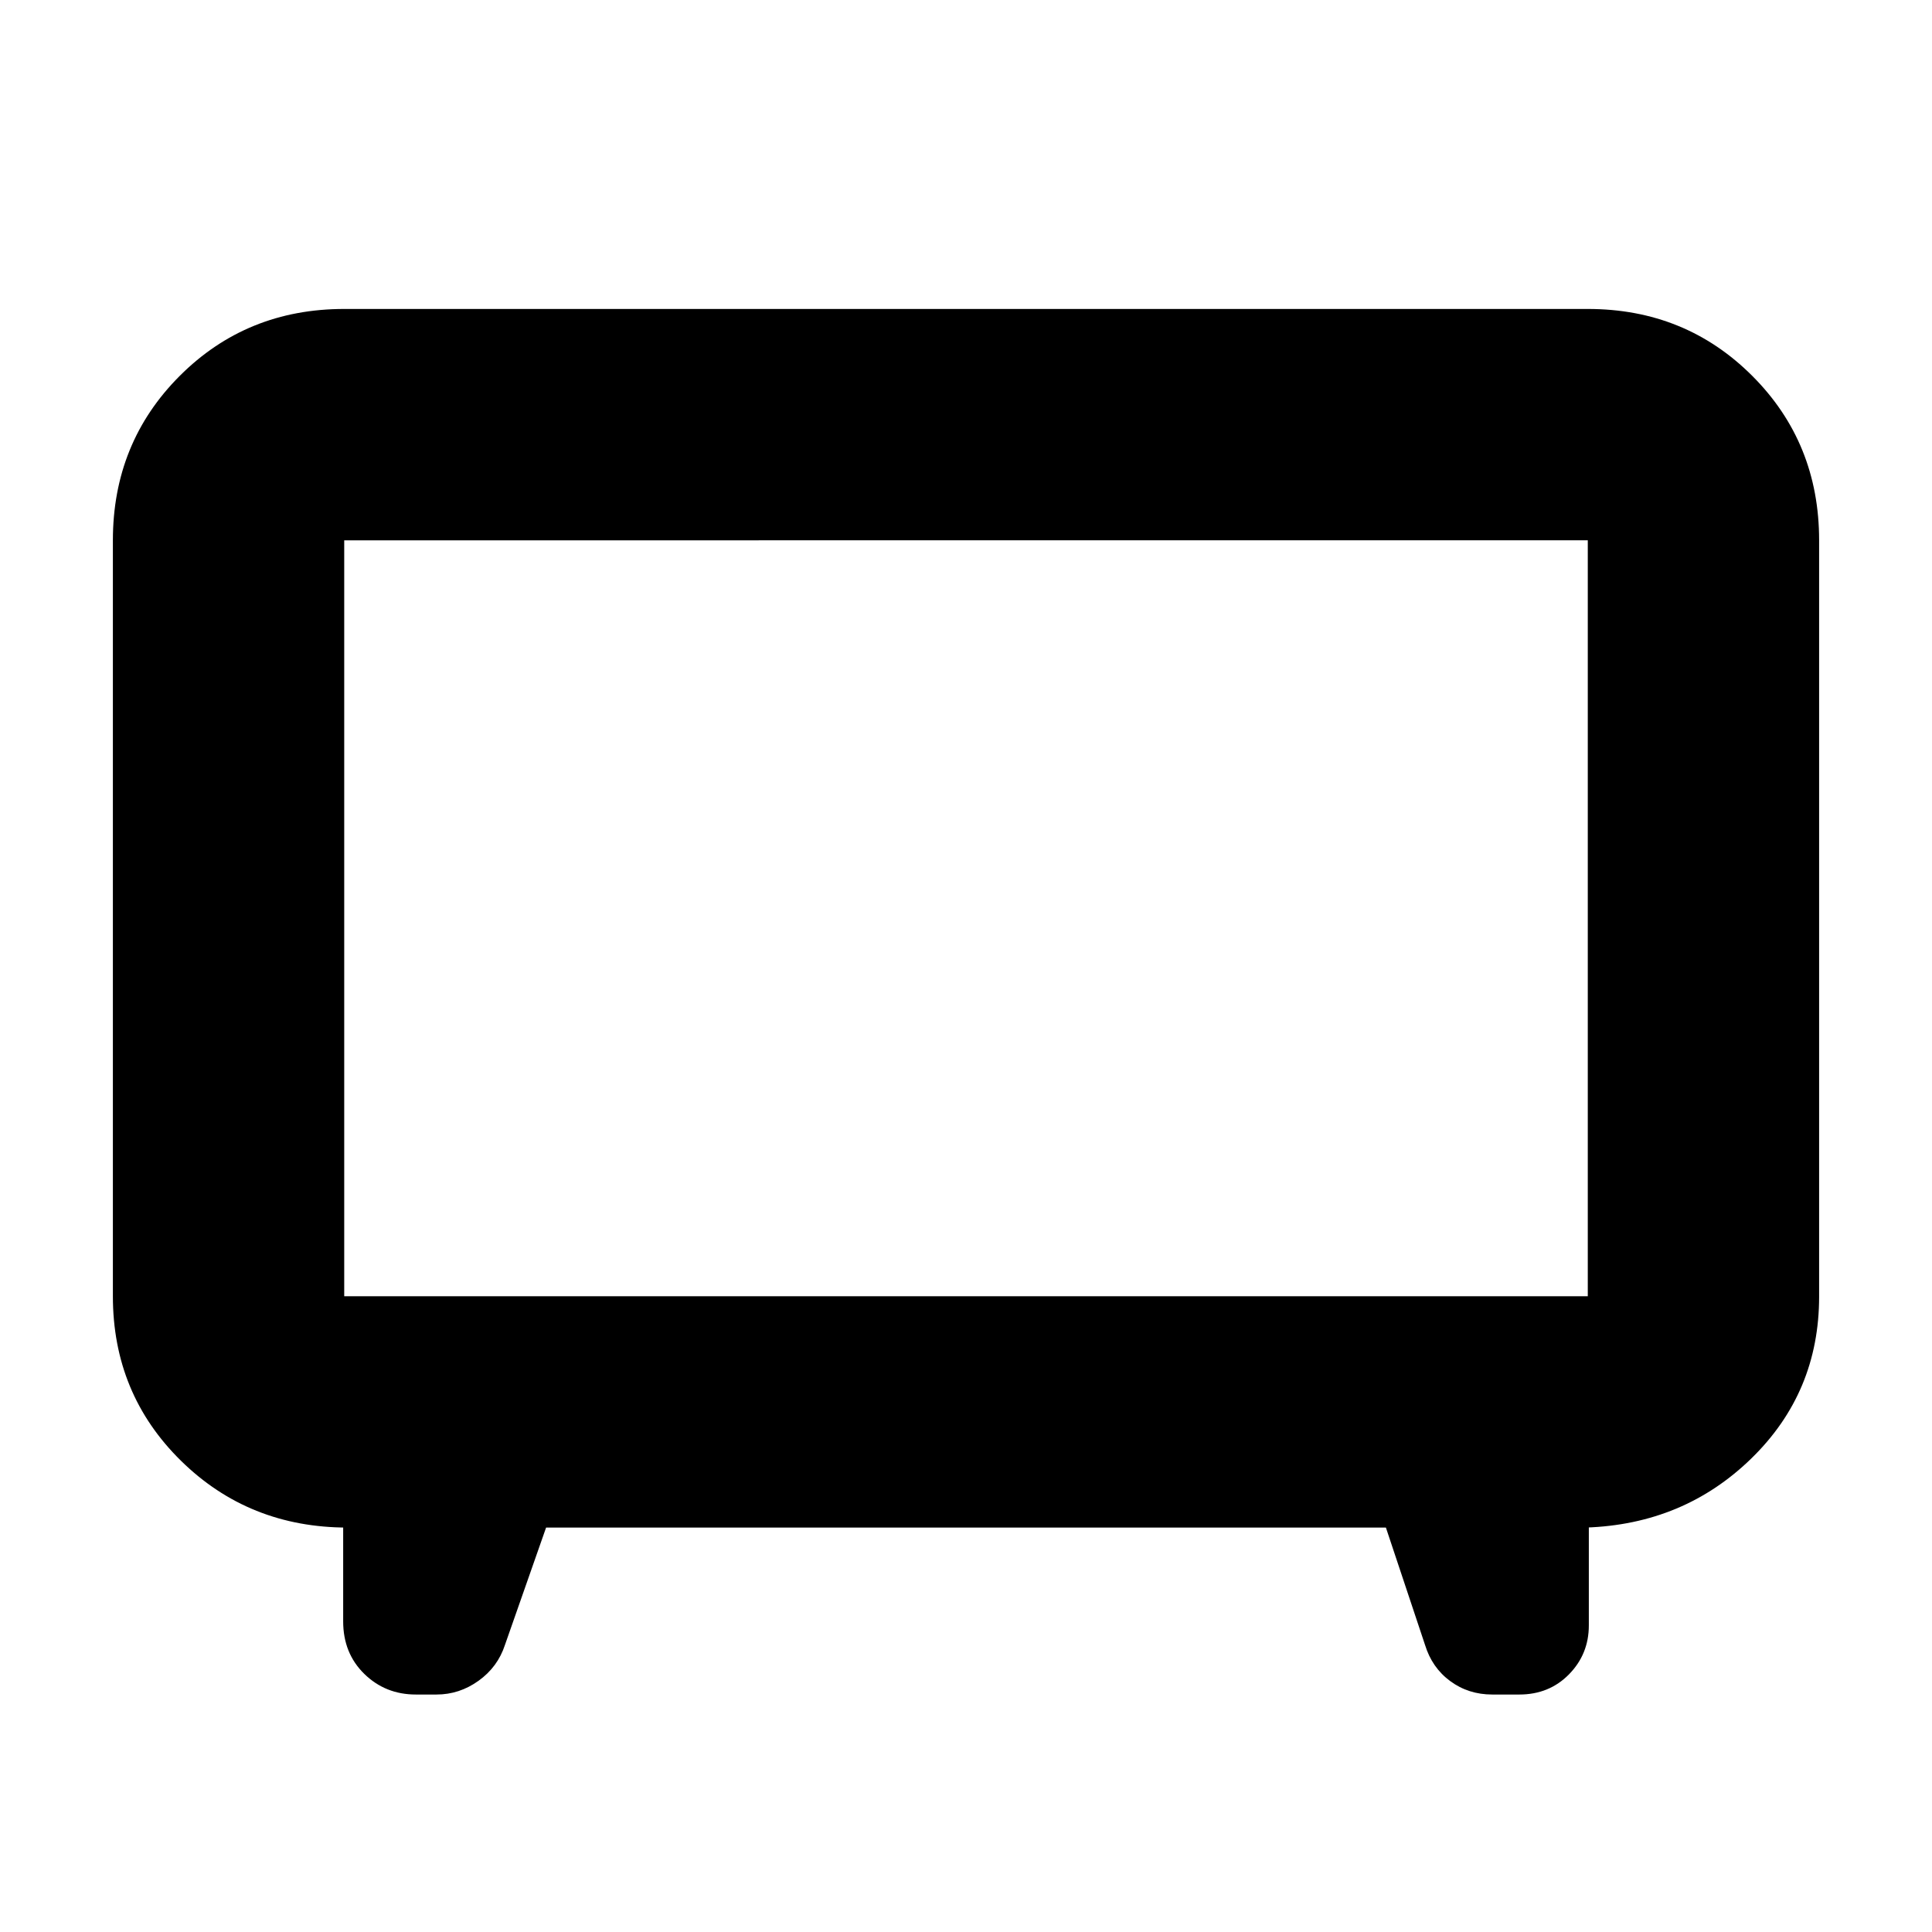 <svg xmlns="http://www.w3.org/2000/svg" height="20" viewBox="0 -960 960 960" width="20"><path d="m271.35-200.96-20.44 58.31q-3.58 10.97-13.11 17.81-9.53 6.84-20.91 6.84h-10.25q-15.14 0-25.63-10.26-10.49-10.26-10.49-26.09v-67.3l2.22 20.69q-49.05 0-82.85-33.23-33.8-33.24-33.8-81.72v-375.61q0-48.48 33.23-81.72 33.24-33.24 81.72-33.24h617.92q48.48 0 81.72 33.24 33.23 33.24 33.23 81.72v375.79q0 47.6-33.65 80.4-33.65 32.81-82.43 34.37l1.65-20.69v69.3q0 14.27-9.85 24.31T754.94-118H741.5q-11.84 0-20.89-6.67-9.05-6.66-12.52-17.98l-19.44-58.31h-417.3ZM171.04-315.91h617.92v-375.61H171.04v375.61ZM480-503.43Z"/></svg>